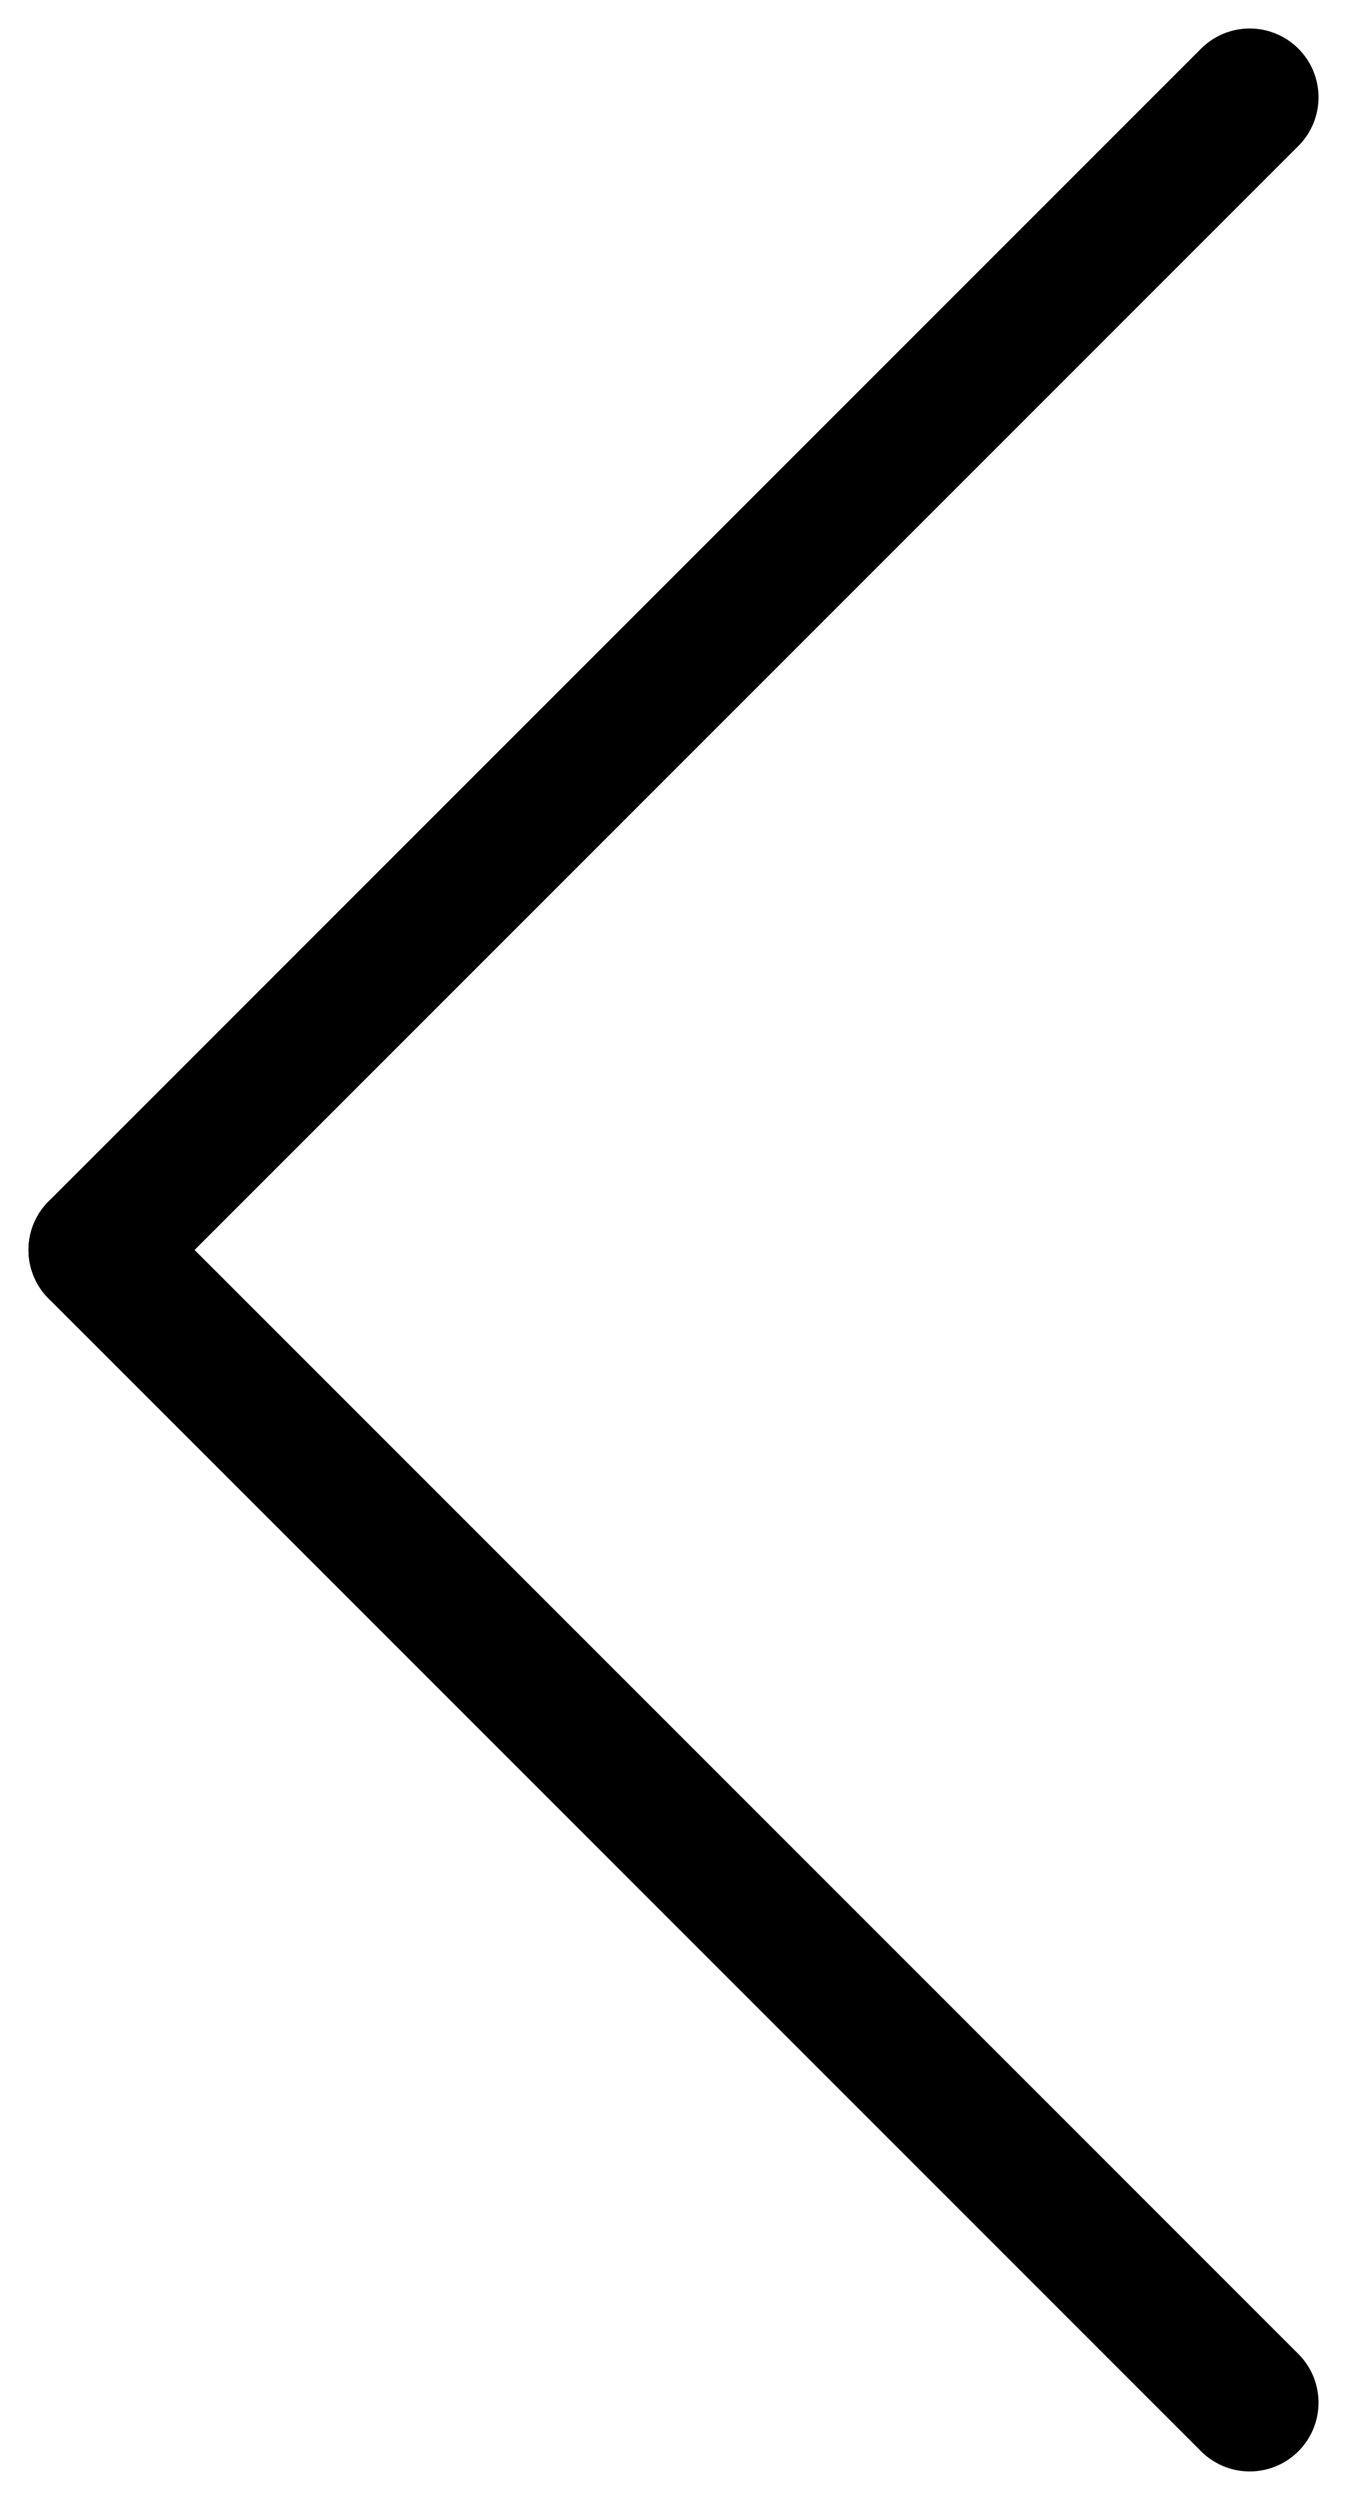 <svg xmlns="http://www.w3.org/2000/svg" width="19.578" height="36.328" viewBox="0 0 19.578 36.328">
  <g id="Сгруппировать_28" data-name="Сгруппировать 28" transform="translate(-1580.086 -459.086)">
    <line id="Линия_5" data-name="Линия 5" y1="16.75" x2="16.75" transform="translate(1581.5 460.5)" fill="none" stroke="#000" stroke-linecap="round" stroke-width="2"/>
    <line id="Линия_6" data-name="Линия 6" x1="16.75" y1="16.75" transform="translate(1581.5 477.25)" fill="none" stroke="#000" stroke-linecap="round" stroke-width="2"/>
  </g>
</svg>
